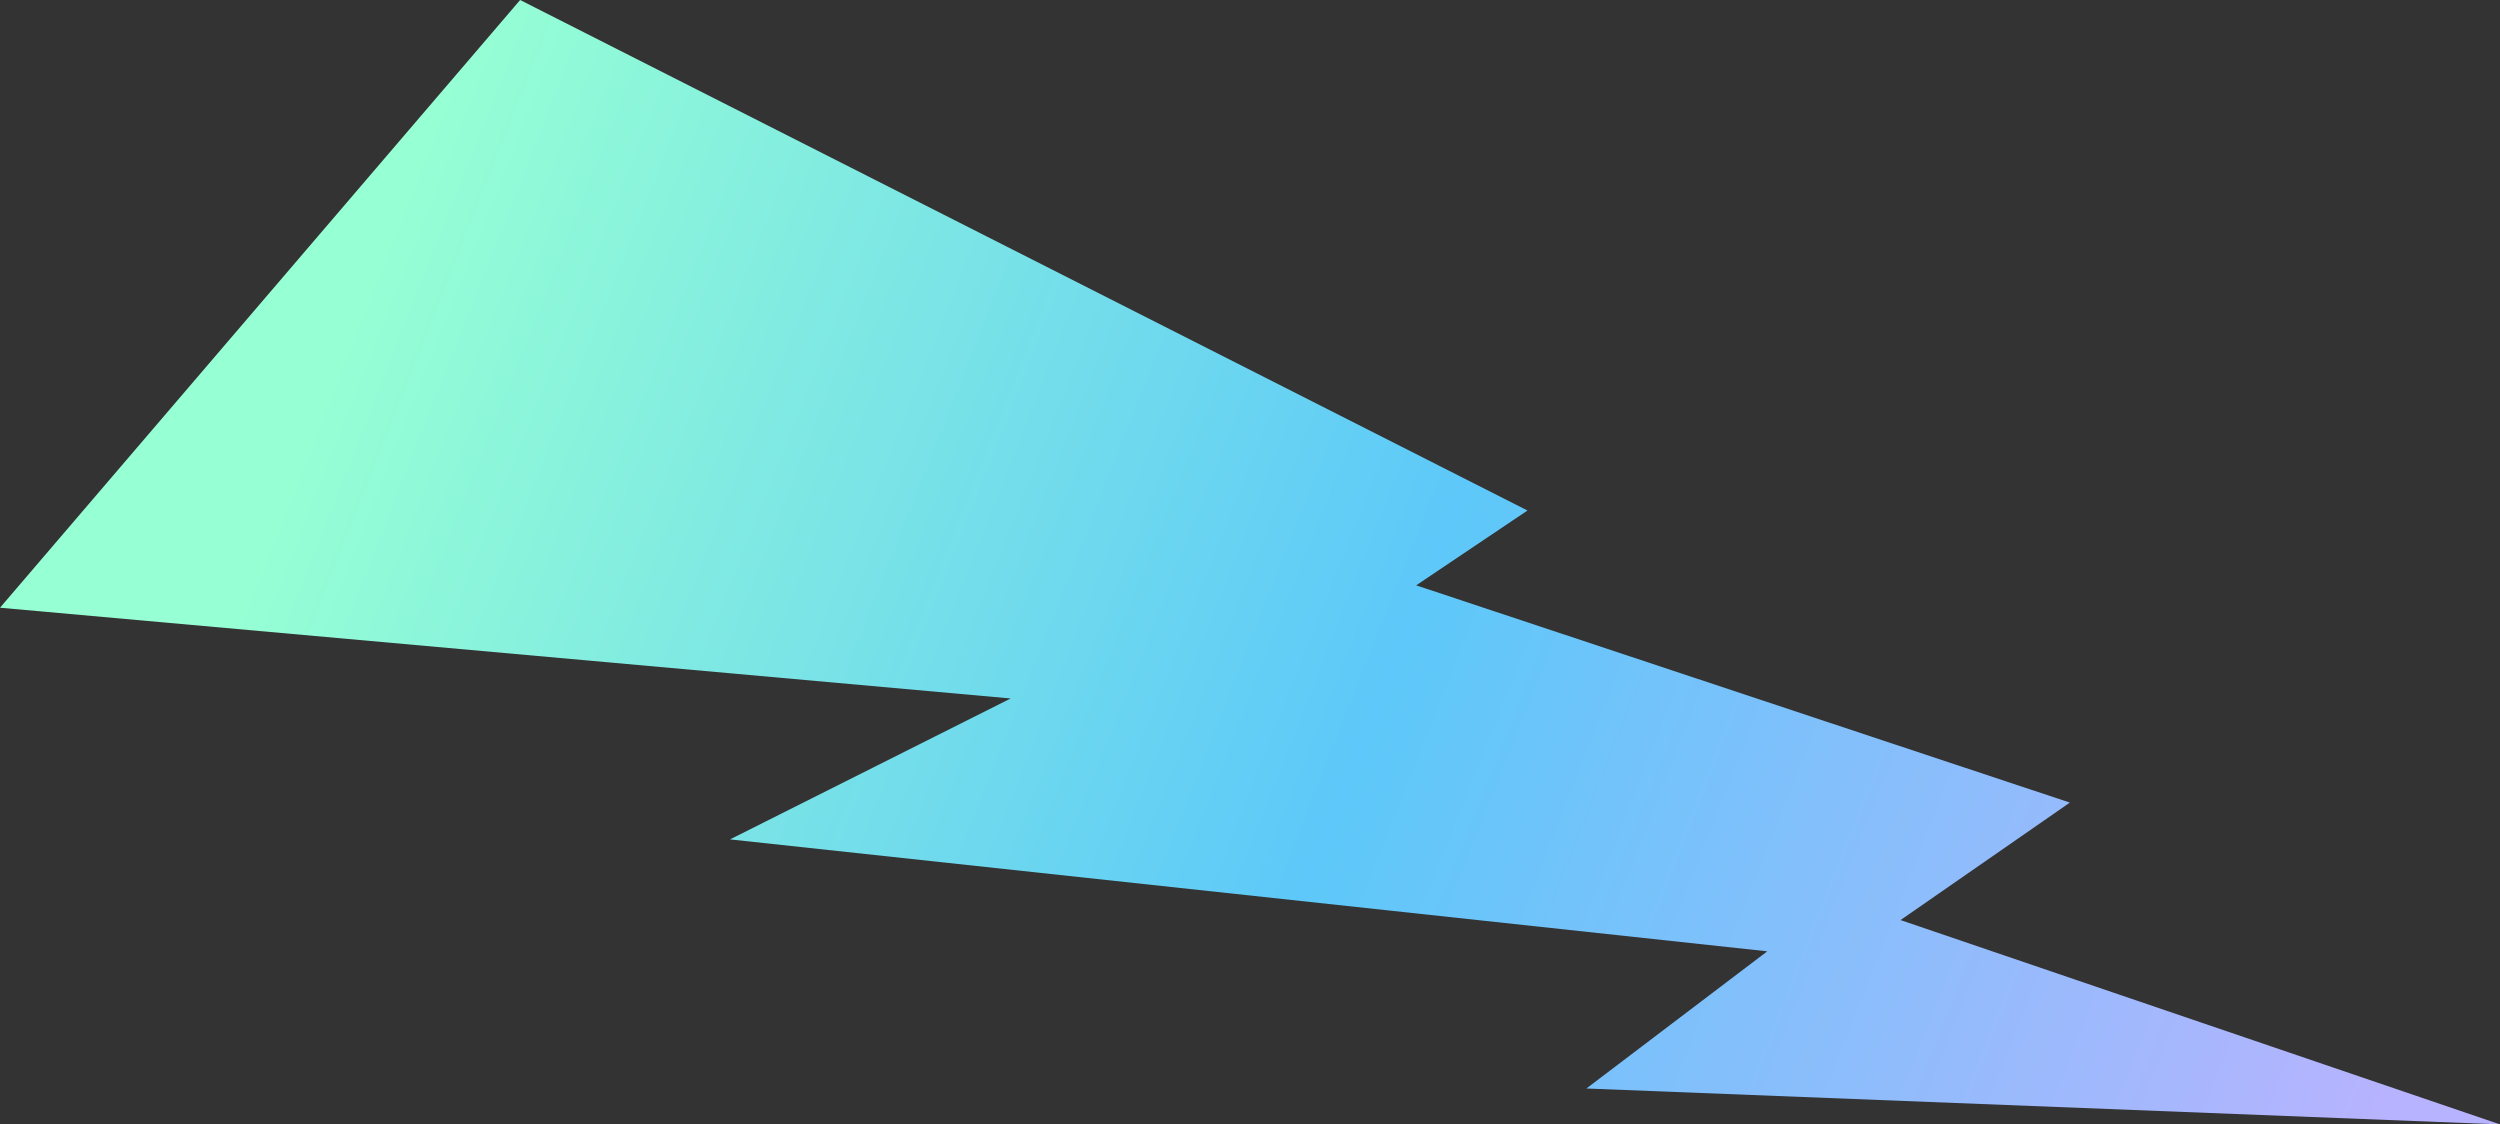 <?xml version="1.0" encoding="UTF-8"?>
<svg id="_レイヤー_2" data-name="レイヤー 2" xmlns="http://www.w3.org/2000/svg" xmlns:xlink="http://www.w3.org/1999/xlink" viewBox="0 0 166.4 74.84">
  <rect x="0" y="0" width="166.4" height="74.84" fill="#333333" stroke="none"/>
  <defs>
    <style>
      .cls-1 {
        fill: url(#_名称未設定グラデーション_99);
      }
    </style>
    <linearGradient id="_名称未設定グラデーション_99" data-name="名称未設定グラデーション 99" x1="23" y1="22.47" x2="158.85" y2="76.21" gradientUnits="userSpaceOnUse">
      <stop offset="0" stop-color="#96ffd4"/>
      <stop offset=".5" stop-color="#5dc8f9"/>
      <stop offset=".99" stop-color="#b7b3fe"/>
    </linearGradient>
  </defs>
  <g id="_宇宙" data-name="宇宙">
    <polygon class="cls-1" points="166.4 74.84 126.5 61.24 137.77 53.42 94.26 38.96 101.67 33.98 34.62 0 0 40.45 67.27 46.49 48.59 55.87 117.63 63.32 105.59 72.45 166.4 74.84"/>
  </g>
</svg>